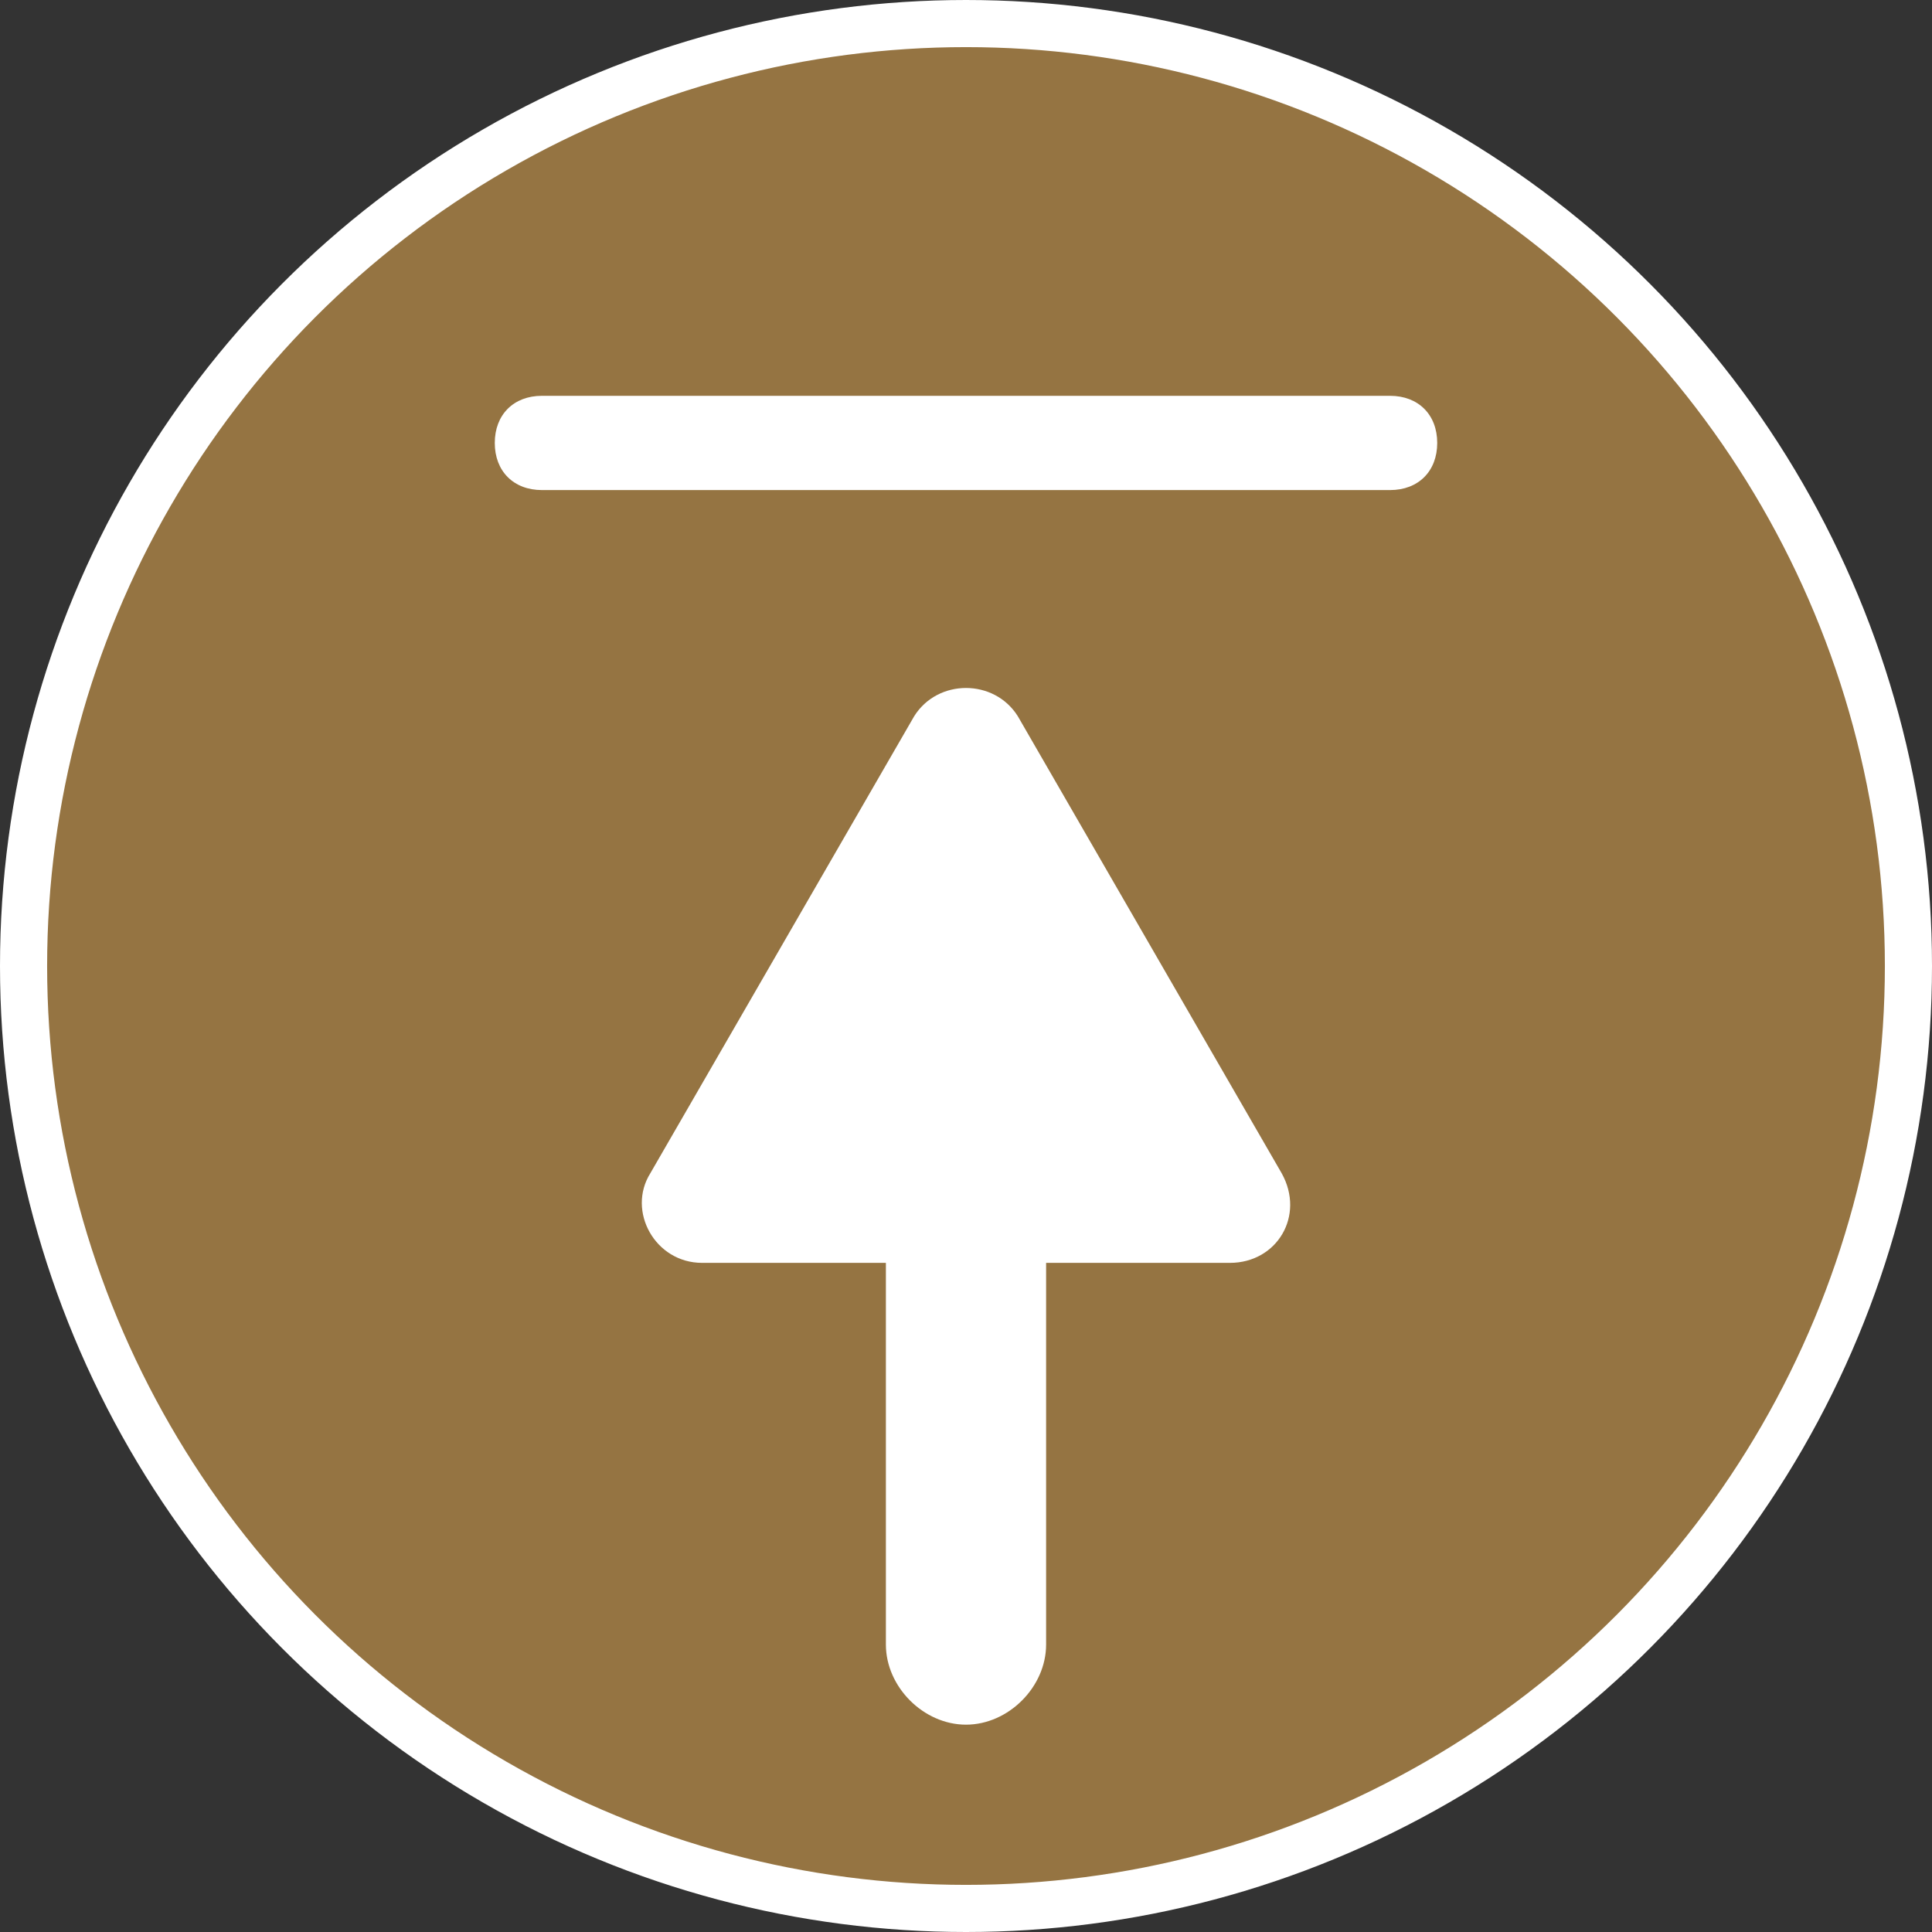 <?xml version="1.0" encoding="UTF-8"?>
<svg id="Layer_1" xmlns="http://www.w3.org/2000/svg" version="1.1" viewBox="0 0 41 41">
  <rect x="0" y="0" width="41" height="41" fill="#333333" stroke="none"/>
  <!-- Generator: Adobe Illustrator 29.1.0, SVG Export Plug-In . SVG Version: 2.1.0 Build 142)  -->
  <defs>
    <style>
      .st0 {
        fill: #f9b653;
        isolation: isolate;
        opacity: .5;
      }

      .st1 {
        fill: none;
        stroke: #fff;
        stroke-miterlimit: 10;
      }

      .st2 {
        fill: #fff;
      }
    </style>
  </defs>
  <g id="Layer_2">
    <g id="_層_1">
      <g>
        <circle class="st0" cx="20.5" cy="20.5" r="20"/>
        <g>
          <path class="st2" d="M27.2,24.9l-5.6-9.7c-.5-.8-1.7-.8-2.2,0l-5.6,9.7c-.5.8.1,1.9,1.1,1.9h3.9v8.1c0,.9.8,1.7,1.7,1.7s1.7-.8,1.7-1.7v-8.1h3.9c1,0,1.6-1,1.1-1.9Z"/>
          <path class="st2" d="M11.5,8.4h18c.6,0,1,.4,1,1h0c0,.6-.4,1-1,1H11.5c-.6,0-1-.4-1-1h0c0-.6.4-1,1-1Z"/>
        </g>
        <circle class="st1" cx="20.5" cy="20.5" r="20"/>
      </g>
    </g>
  </g>
</svg>